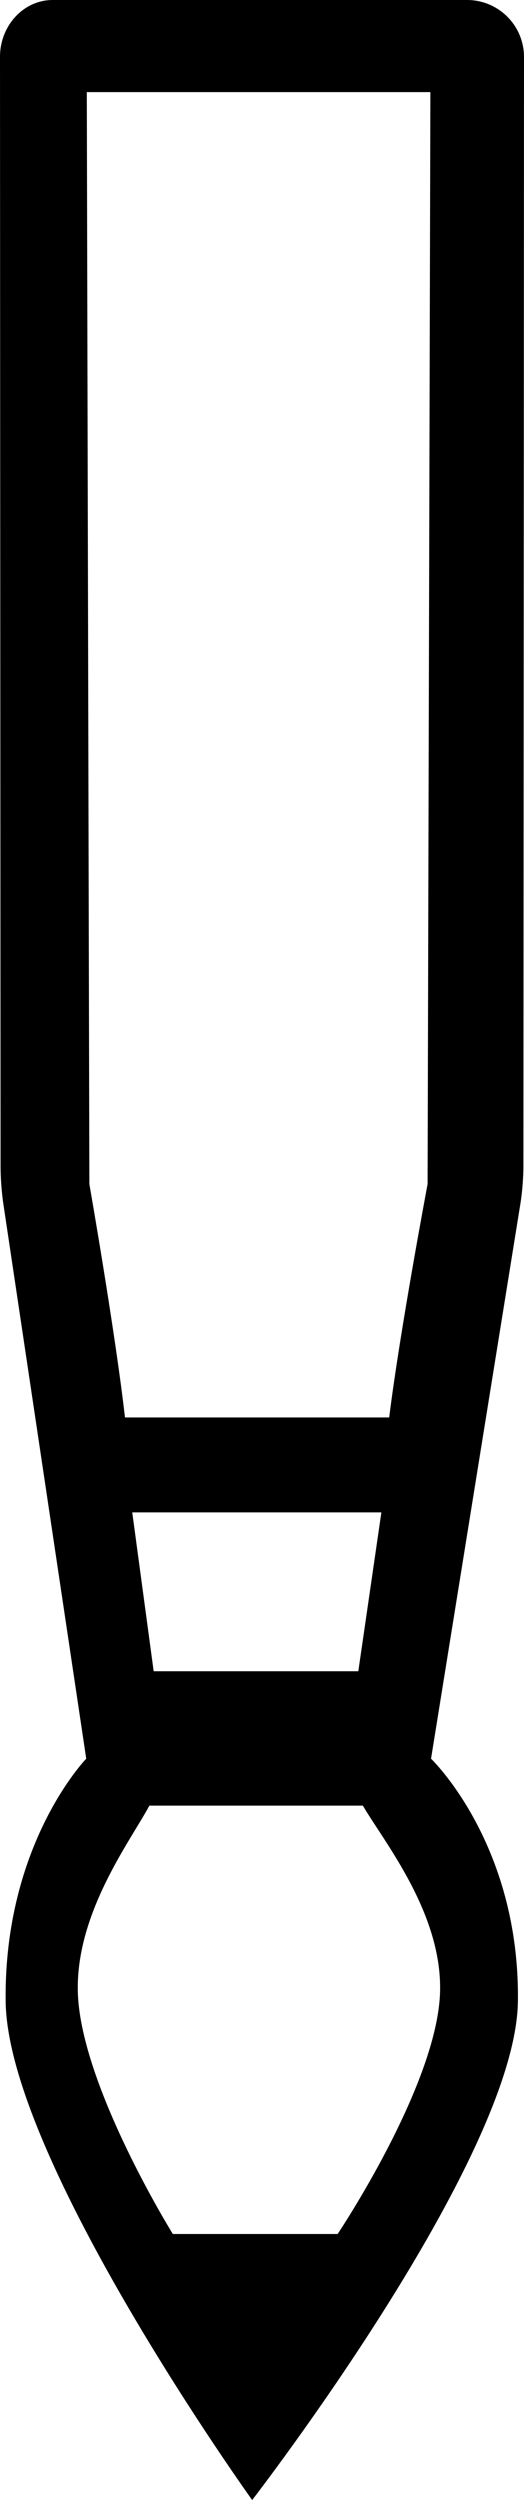 <?xml version="1.0" encoding="utf-8"?>
<!-- Generator: Adobe Illustrator 15.0.2, SVG Export Plug-In . SVG Version: 6.00 Build 0)  -->
<!DOCTYPE svg PUBLIC "-//W3C//DTD SVG 1.1//EN" "http://www.w3.org/Graphics/SVG/1.1/DTD/svg11.dtd">
<svg version="1.1" id="Layer_1" xmlns="http://www.w3.org/2000/svg" xmlns:xlink="http://www.w3.org/1999/xlink" x="0px" y="0px"
	 width="18.833px" height="89.729px" viewBox="13.03 -20.125 18.833 89.729" enable-background="new 13.03 -20.125 18.833 89.729"
	 xml:space="preserve">
<path d="M29.811-20.125H14.932c-1.049-0.004-1.902,0.912-1.902,2.043l0.021,39.787c0,0.44,0.031,0.879,0.09,1.315l2.988,19.977
	c0,0-2.965,3.051-2.896,8.711s8.86,17.896,8.86,17.896s9.477-12.236,9.551-17.896s-3.122-8.711-3.122-8.711l3.221-19.977
	c0.064-0.436,0.098-0.875,0.098-1.315l0.022-39.787C31.862-19.212,30.942-20.128,29.811-20.125z M28.498-16.819l-0.1,39.193
	c0,0-0.992,5.25-1.38,8.375h-9.496c-0.359-3.125-1.28-8.375-1.28-8.375L16.15-16.819H28.498z M26.737,34.156l-0.829,5.702h-7.355
	l-0.77-5.702H26.737z M28.843,51.458c-0.156,3.344-3.678,8.598-3.678,8.598h-5.923c0,0-3.267-5.254-3.412-8.598
	c-0.116-2.875,1.871-5.479,2.569-6.777h7.673C26.826,45.979,28.968,48.583,28.843,51.458z"/>
</svg>
